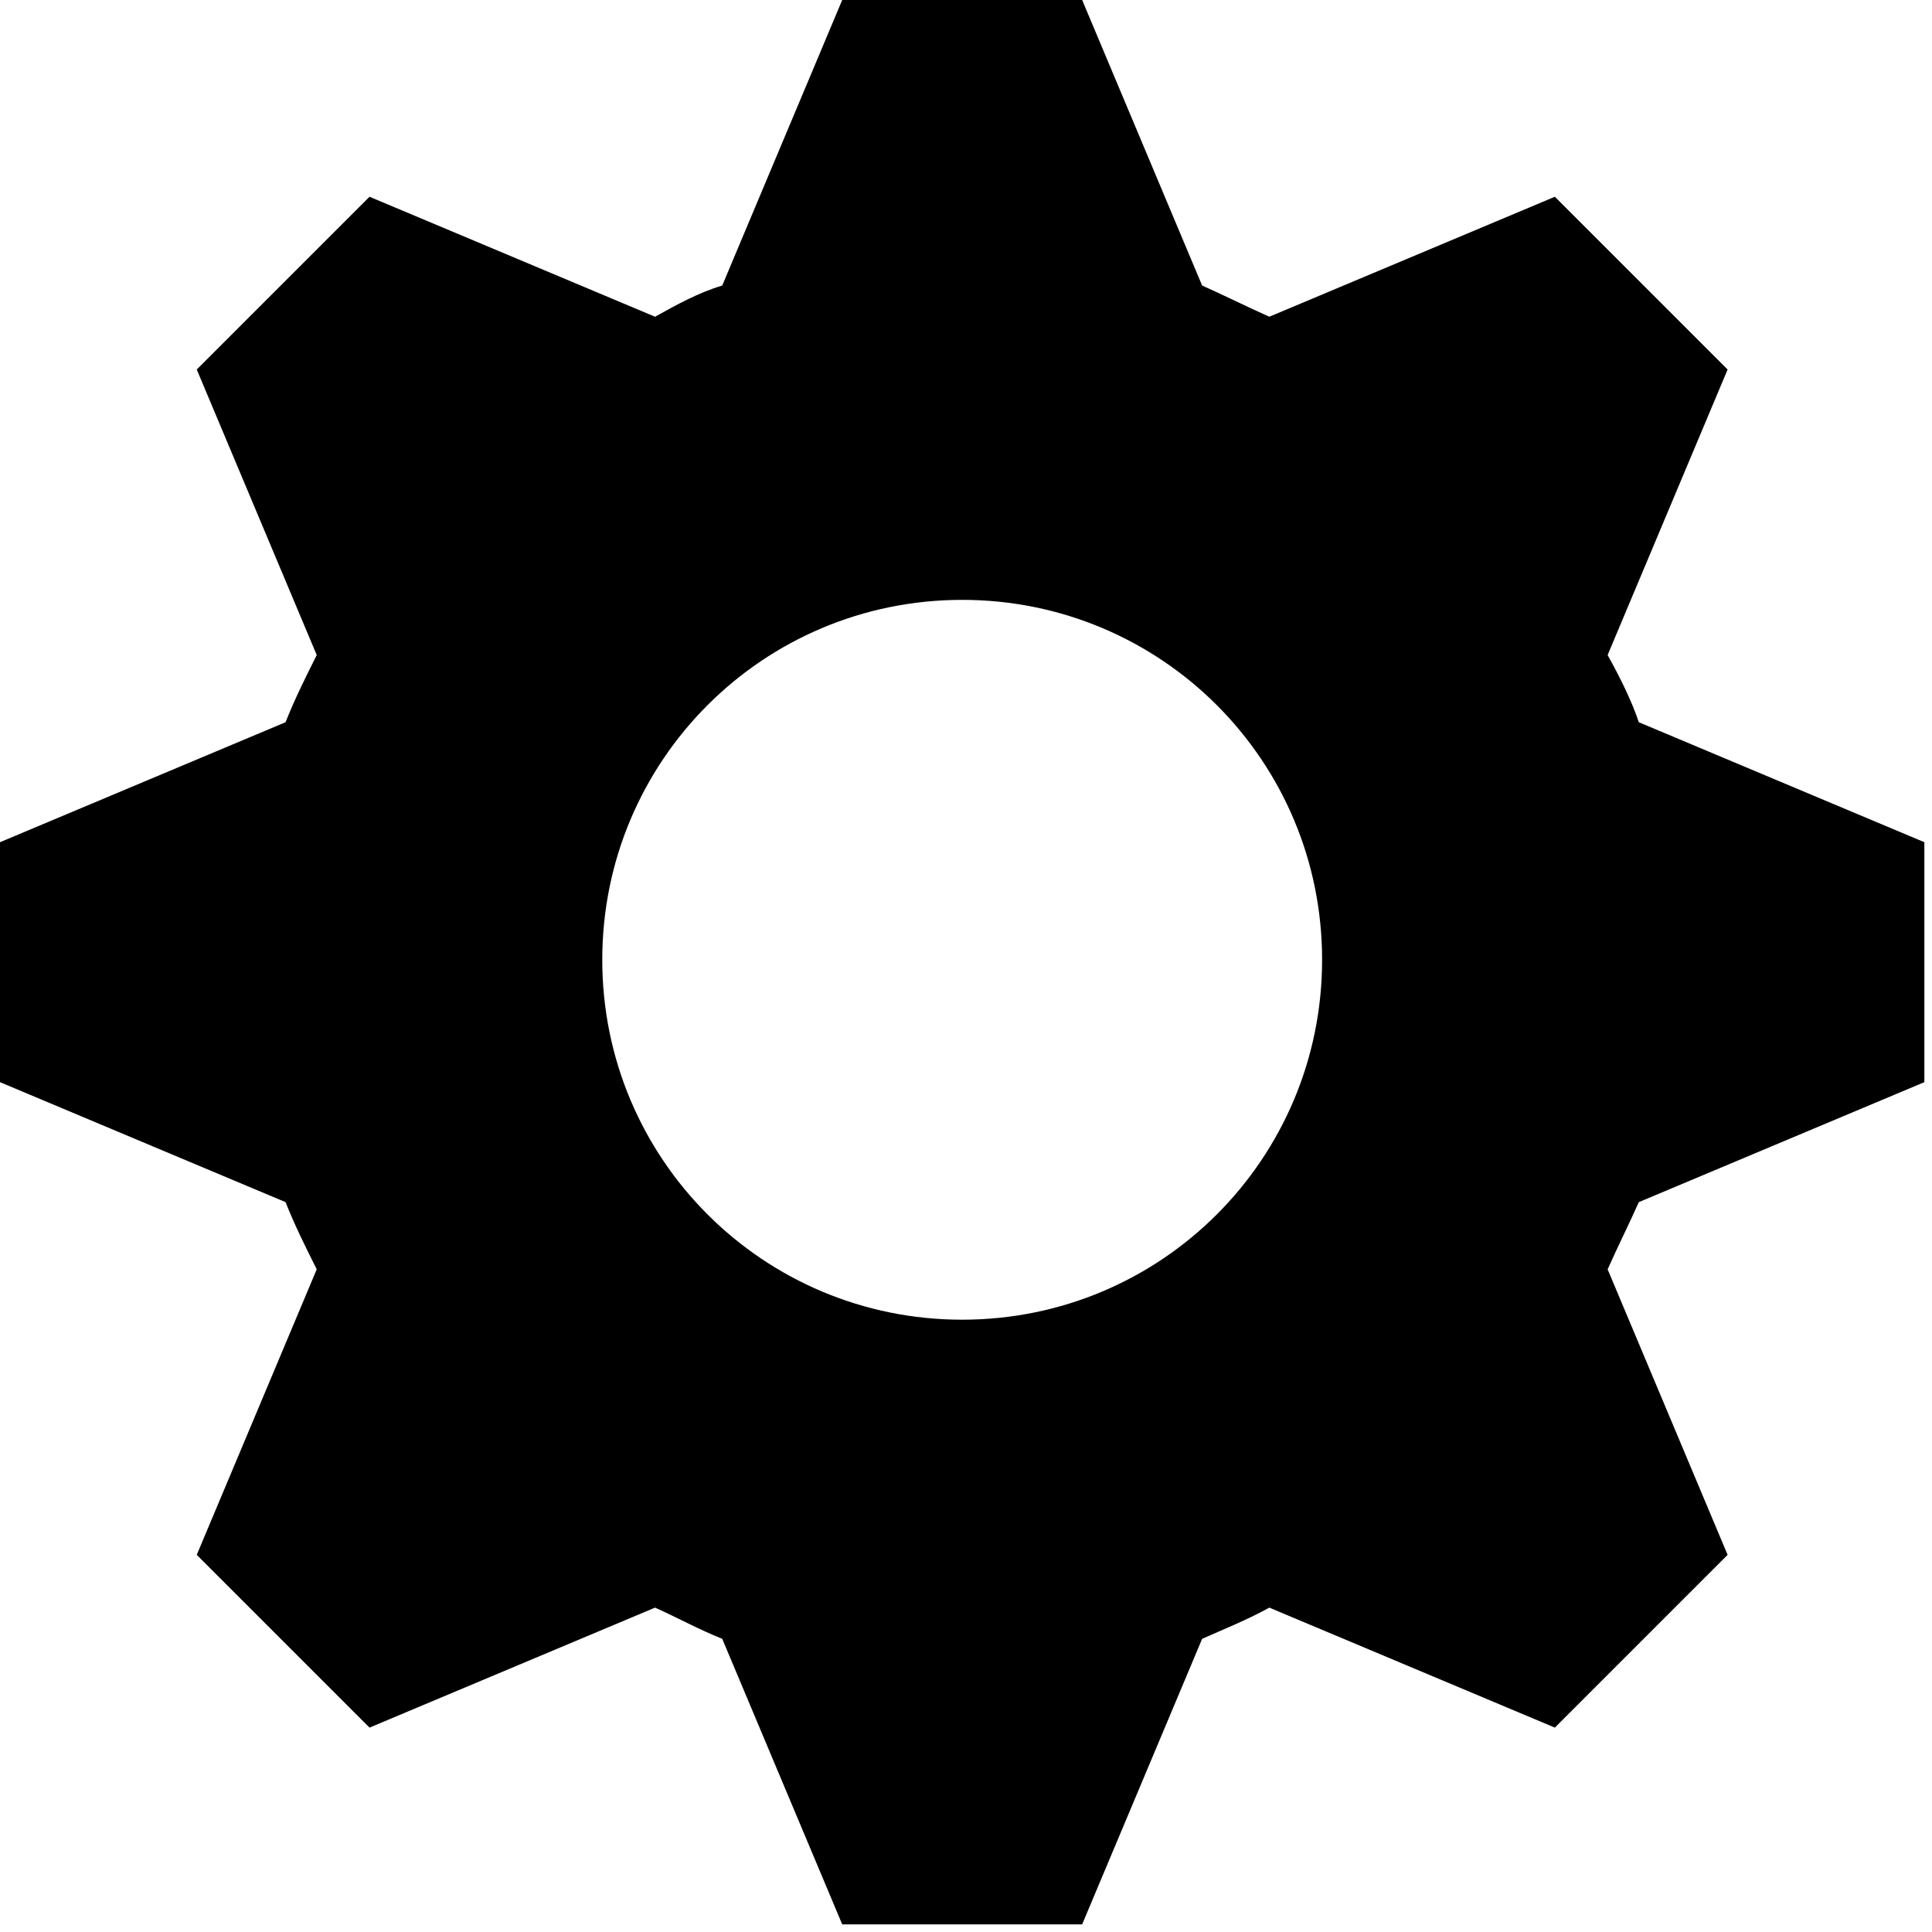 <svg width="231" height="231" viewBox="0 0 231 231" fill="none" xmlns="http://www.w3.org/2000/svg">
<path d="M100.699 0L86.354 34.14C83.485 35.001 80.903 36.435 78.321 37.87L44.181 23.525L23.525 44.181L37.87 78.321C36.435 81.19 35.288 83.485 34.14 86.354L0 100.699V129.388L34.14 143.733C35.288 146.602 36.435 148.897 37.87 151.766L23.525 185.906L44.181 206.562L78.321 192.217C80.903 193.365 83.485 194.799 86.354 195.947L100.699 230.087H129.388L143.733 195.947C146.315 194.799 149.184 193.652 151.766 192.217L185.906 206.562L206.562 185.906L192.217 151.766C193.365 149.184 194.799 146.315 195.947 143.733L230.087 129.388V100.699L195.947 86.354C195.086 83.772 193.652 80.903 192.217 78.321L206.562 44.181L185.906 23.525L151.766 37.87C149.184 36.722 146.315 35.288 143.733 34.14L129.388 0L100.699 0ZM115.043 71.723C138.855 71.723 158.077 90.945 158.077 114.757C158.077 138.569 138.855 157.79 115.043 157.79C91.231 157.79 72.01 138.569 72.01 114.757C72.01 90.945 91.231 71.723 115.043 71.723Z" fill="black"/>
</svg>
